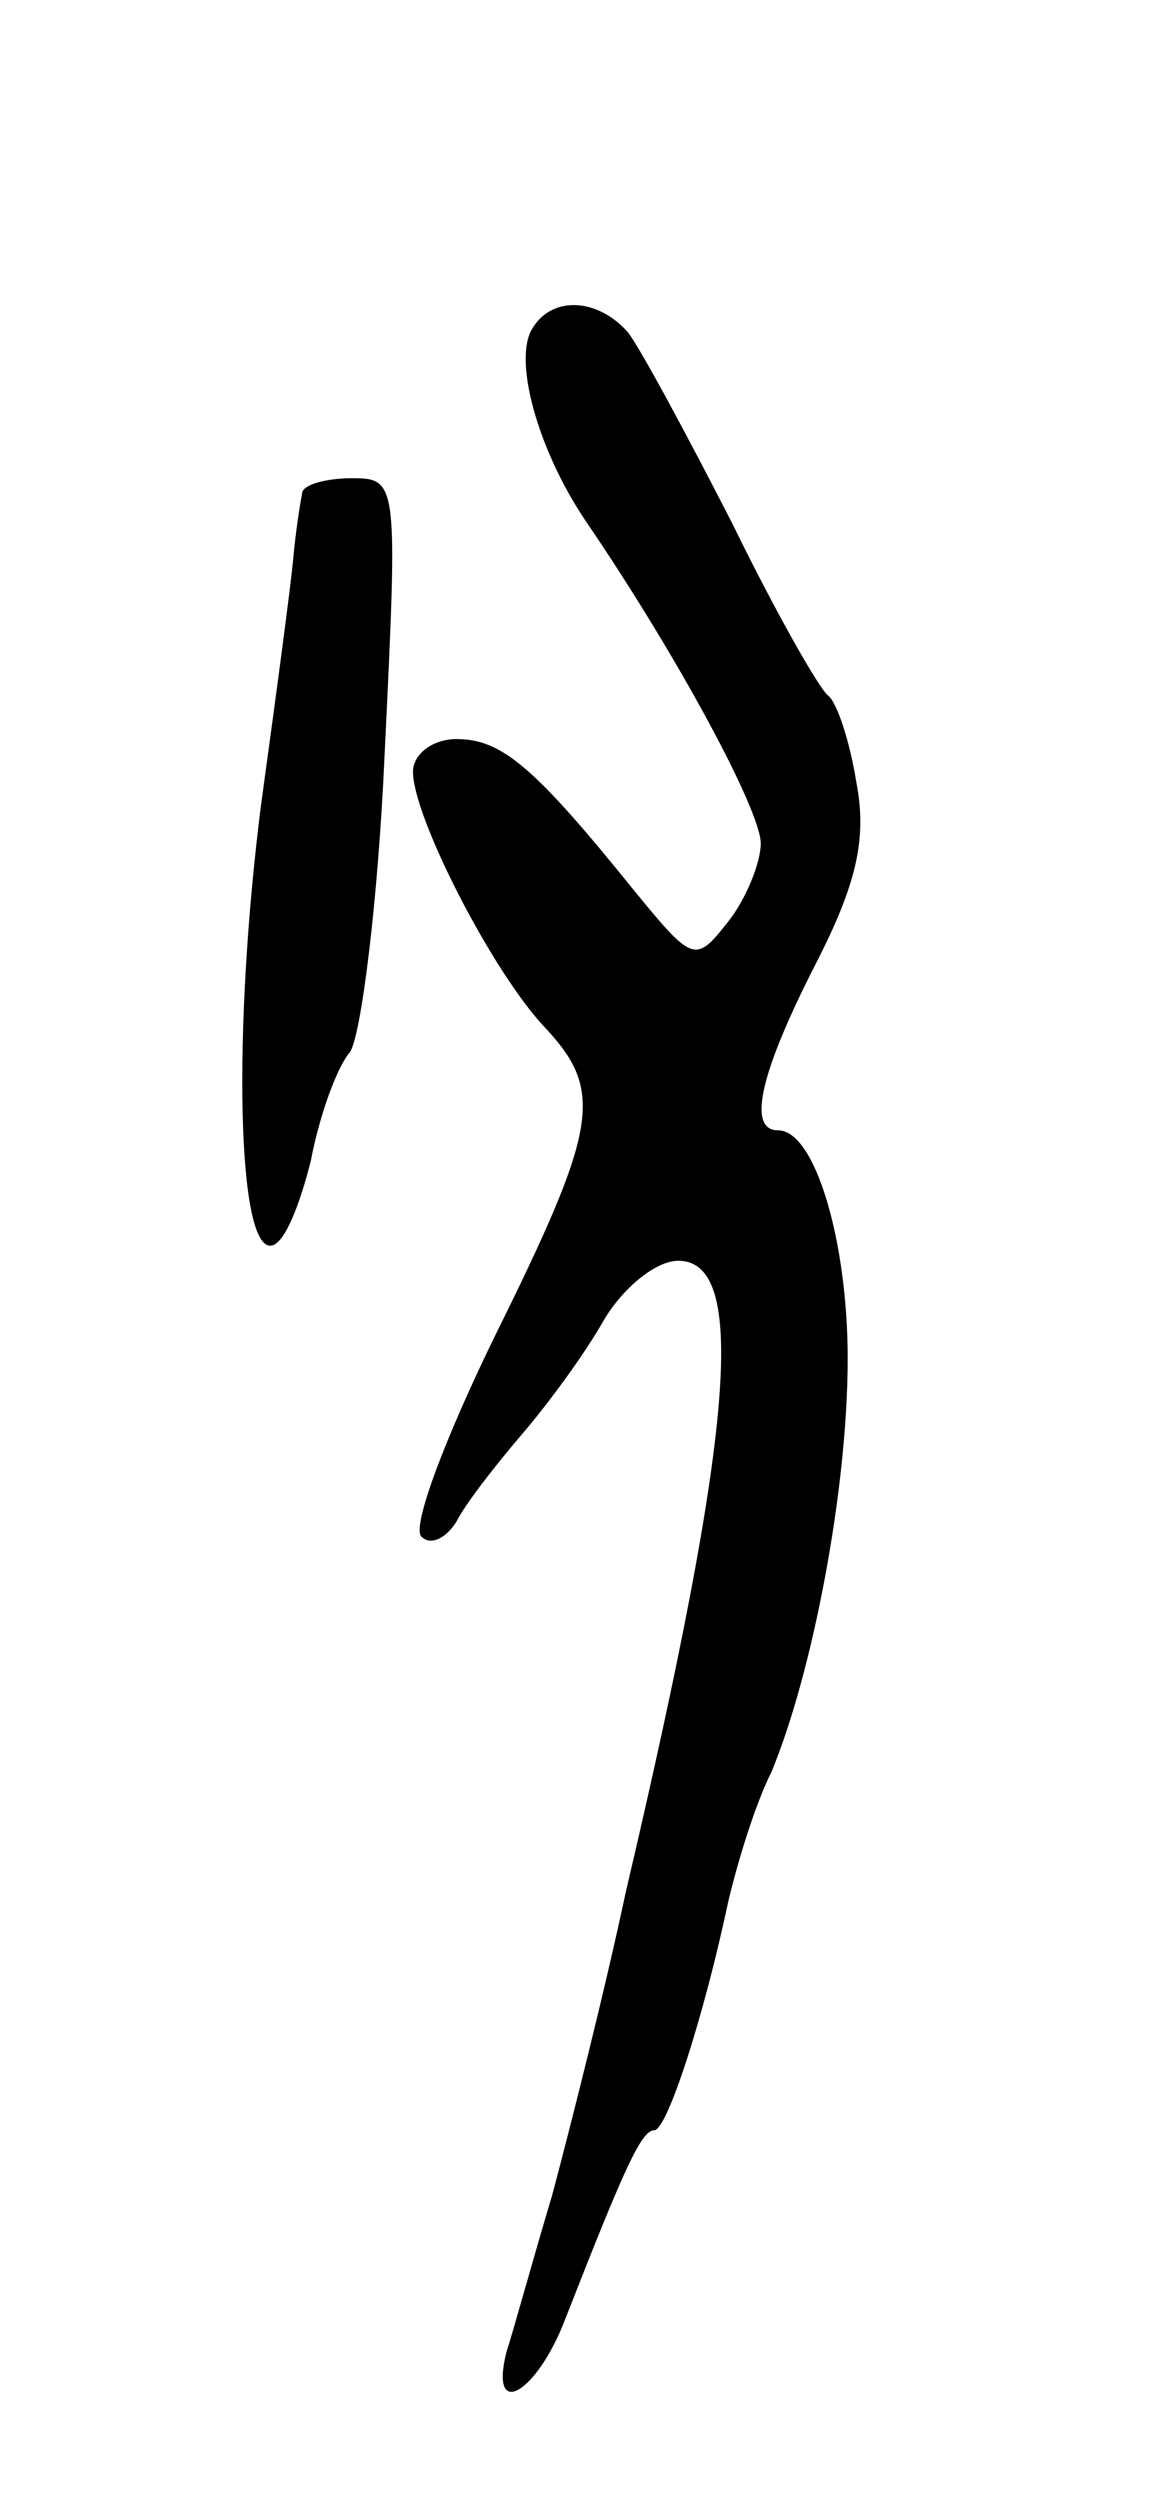 <svg version="1.0" xmlns="http://www.w3.org/2000/svg"
 width="53pt" height="115pt" viewBox="0 0 53 115"
 preserveAspectRatio="xMidYMid meet">
<g transform="translate(0,115) scale(0.1,-0.1)"
fill="#000000" stroke="none">
<path d="M245 999 c-9 -14 2 -55 24 -88 43 -63 81 -134 81 -149 0 -9 -7 -26
-15 -36 -15 -19 -16 -19 -43 14 -46 57 -61 70 -82 70 -11 0 -20 -7 -20 -15 0
-21 37 -93 61 -118 27 -29 24 -46 -23 -141 -23 -47 -39 -89 -34 -93 4 -4 11
-1 16 7 4 8 18 26 30 40 12 14 29 37 38 53 9 15 24 27 34 27 32 0 26 -77 -24
-290 -10 -47 -26 -110 -34 -140 -9 -30 -18 -63 -21 -72 -8 -32 14 -19 27 15
27 69 35 87 41 87 6 0 23 53 34 105 4 17 12 44 20 60 19 46 35 130 35 190 0
54 -15 105 -32 105 -14 0 -9 25 17 76 19 37 24 58 19 84 -3 19 -9 37 -13 40
-4 3 -24 38 -44 79 -21 41 -42 80 -48 88 -14 16 -35 17 -44 2z"/>
<path d="M139 923 c-1 -5 -3 -18 -4 -29 -1 -12 -8 -64 -15 -115 -13 -103 -11
-205 5 -202 6 1 13 19 18 39 4 21 12 43 18 50 5 7 13 69 16 138 6 124 6 126
-15 126 -12 0 -23 -3 -23 -7z"/>
</g>
</svg>
